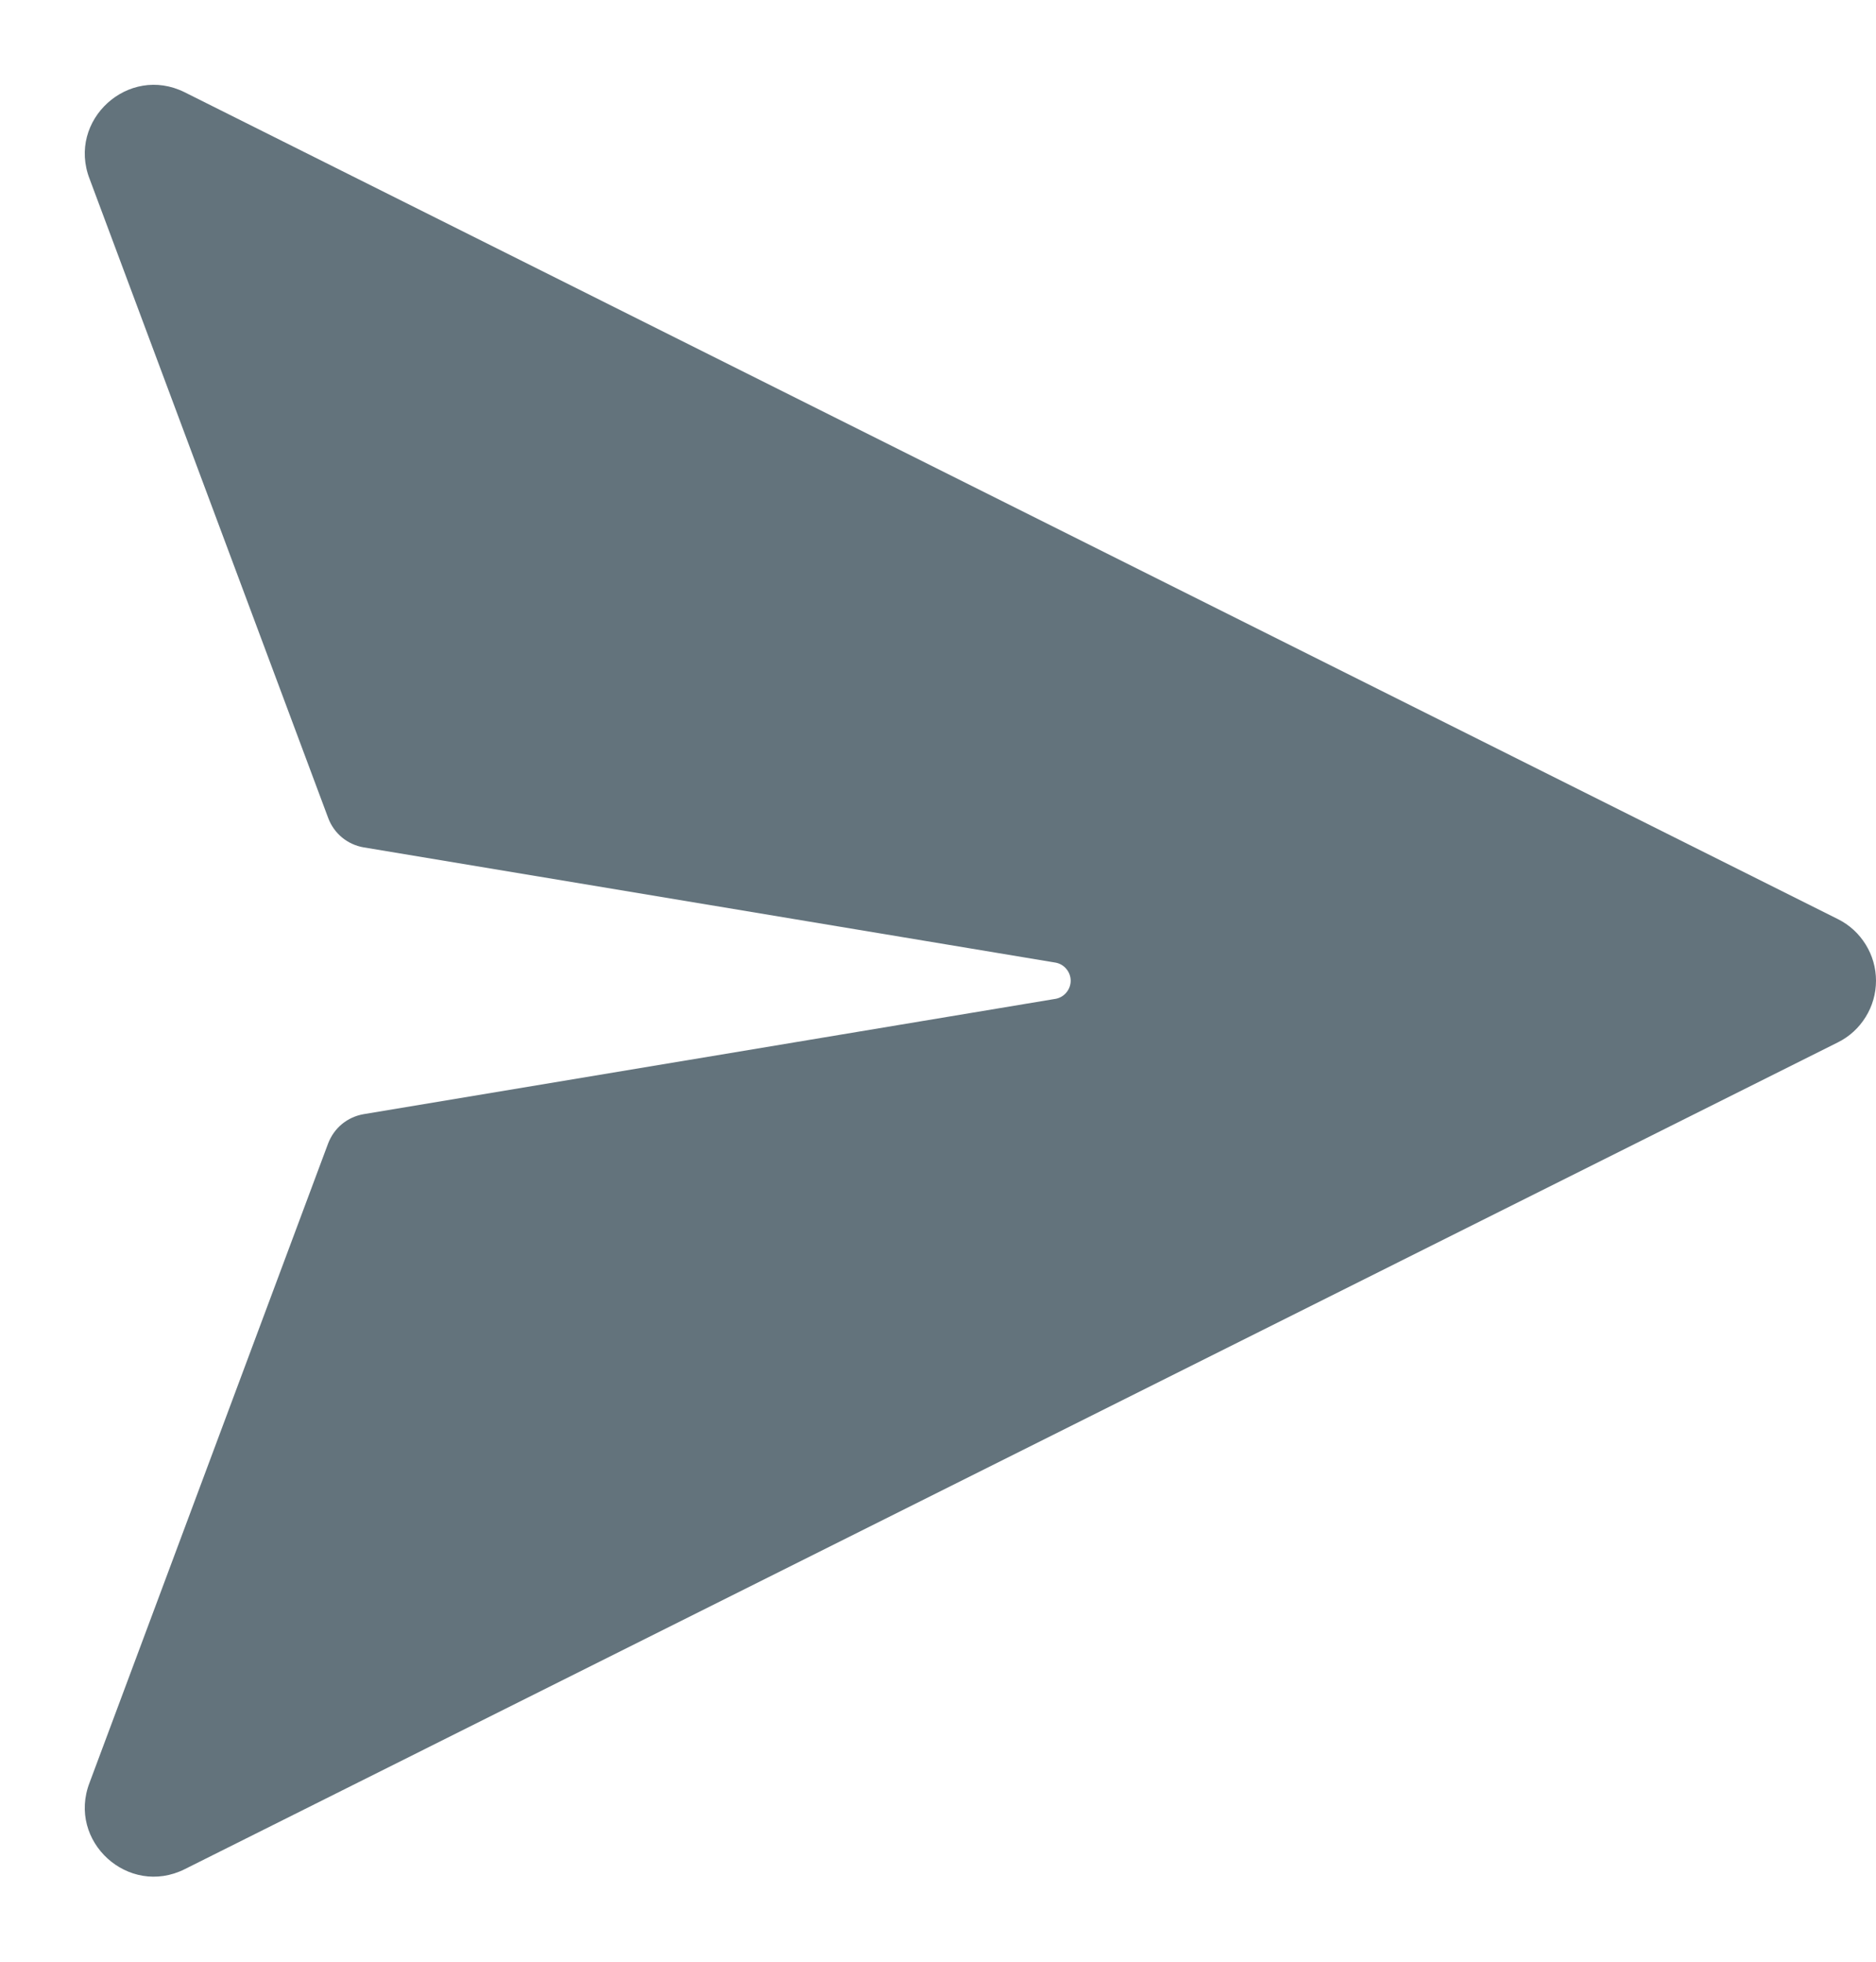<svg width="22" height="23" viewBox="0 0 22 23" fill="none" xmlns="http://www.w3.org/2000/svg">
<path d="M12.377 11.711L4.264 13.063C4.171 13.079 4.083 13.119 4.01 13.179C3.937 13.239 3.882 13.318 3.848 13.406L1.051 20.899C0.784 21.588 1.505 22.245 2.166 21.915L21.553 12.221C21.688 12.154 21.8 12.051 21.879 11.923C21.958 11.796 22 11.649 22 11.498C22 11.348 21.958 11.201 21.879 11.074C21.8 10.946 21.688 10.843 21.553 10.776L2.166 1.082C1.505 0.752 0.784 1.41 1.051 2.098L3.849 9.591C3.882 9.68 3.938 9.758 4.011 9.819C4.084 9.879 4.172 9.919 4.265 9.935L12.378 11.286C12.428 11.295 12.473 11.321 12.505 11.36C12.538 11.399 12.556 11.448 12.556 11.498C12.556 11.549 12.538 11.598 12.505 11.637C12.473 11.676 12.428 11.702 12.378 11.711H12.377Z" fill="#63737C"/>
</svg>

